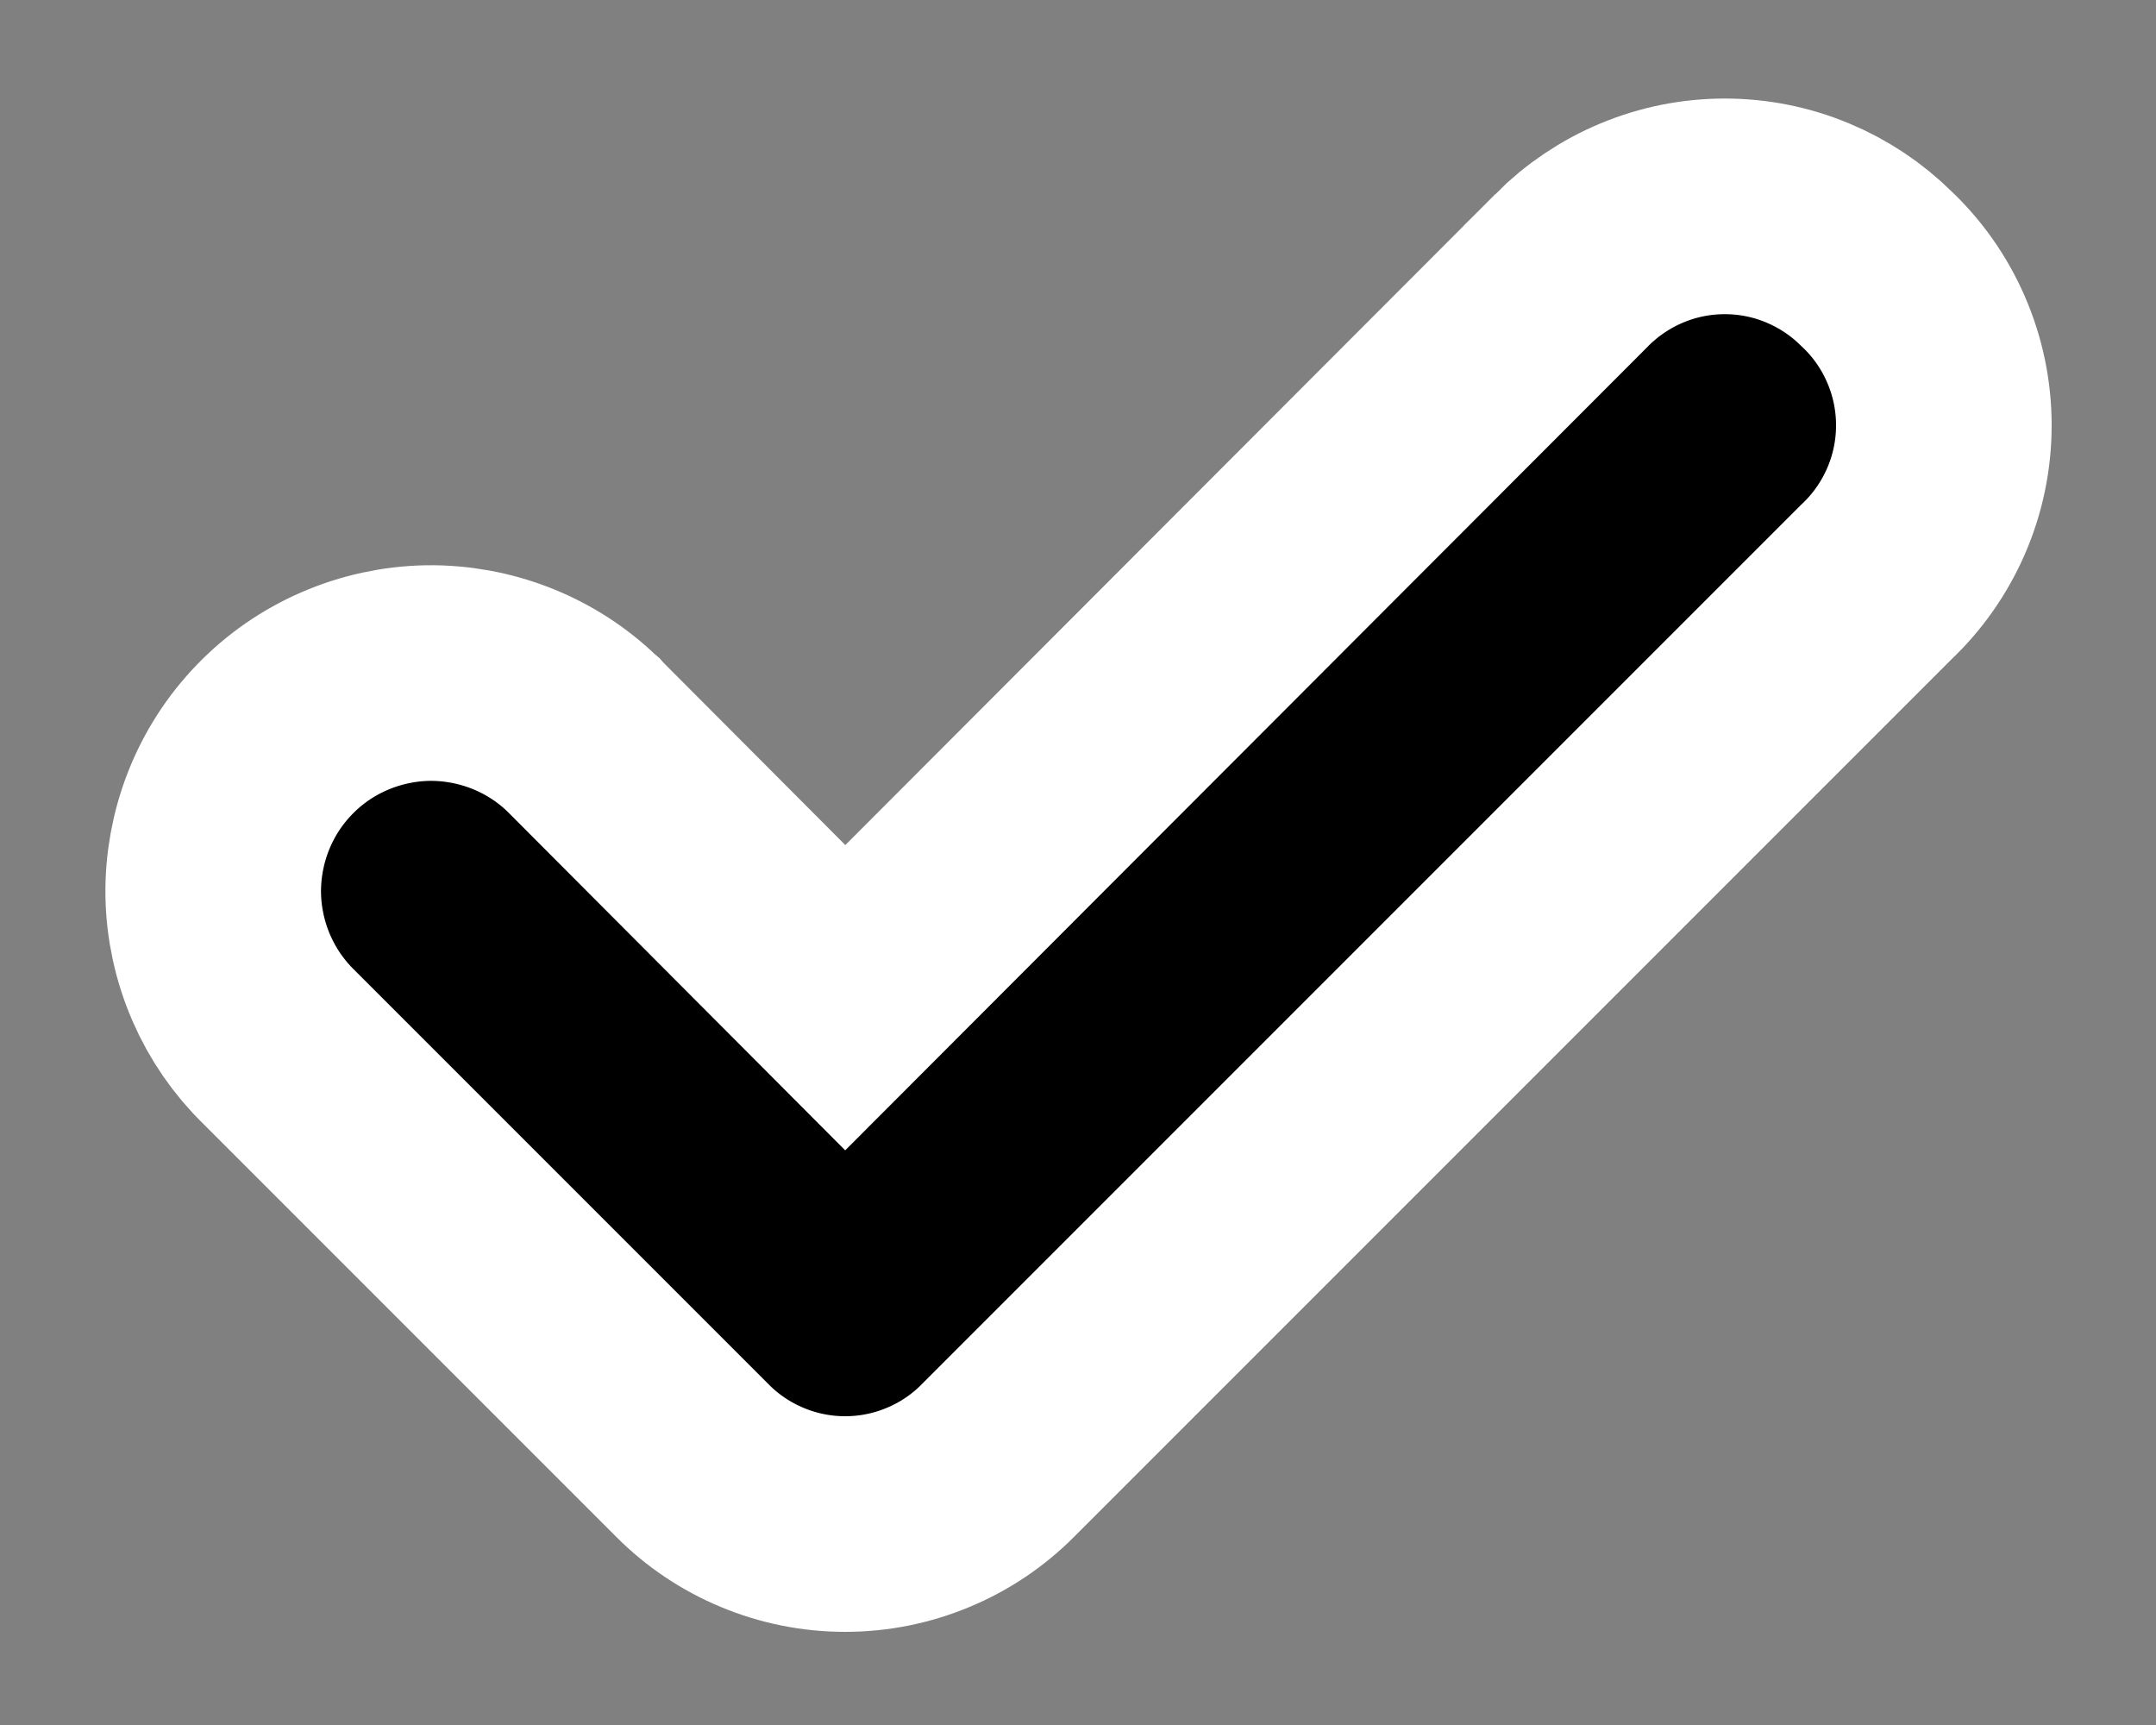 <svg width="20" height="16" viewBox="0 0 20 16" fill="none" xmlns="http://www.w3.org/2000/svg"><rect x="0" y="0" width="20" height="16" fill="#808080" stroke="none"/><path d="M14.58 2.506L7.841 9.254L5.418 6.824L5.412 6.817L5.405 6.811C5.214 6.626 4.988 6.481 4.741 6.384C4.494 6.287 4.231 6.239 3.965 6.243C3.7 6.248 3.438 6.305 3.194 6.411C2.951 6.516 2.73 6.669 2.546 6.86C2.361 7.051 2.216 7.277 2.119 7.524C2.022 7.771 1.974 8.034 1.978 8.3C1.983 8.565 2.04 8.827 2.146 9.071C2.25 9.311 2.4 9.529 2.588 9.712L6.42 13.544C6.421 13.545 6.421 13.545 6.422 13.546C6.607 13.733 6.828 13.881 7.071 13.982C7.315 14.084 7.576 14.136 7.84 14.136C8.104 14.136 8.365 14.084 8.609 13.982C8.852 13.881 9.073 13.733 9.258 13.546C9.259 13.545 9.259 13.545 9.26 13.544L17.405 5.399C17.6 5.215 17.756 4.993 17.864 4.747C17.975 4.494 18.032 4.221 18.032 3.945C18.032 3.669 17.975 3.396 17.864 3.143C17.756 2.896 17.6 2.674 17.404 2.49C17.222 2.31 17.006 2.167 16.769 2.068C16.525 1.966 16.264 1.914 16 1.914C15.736 1.914 15.475 1.966 15.231 2.068C14.988 2.169 14.767 2.318 14.581 2.504C14.581 2.505 14.581 2.505 14.58 2.506Z" fill="black" stroke="white" stroke-width="2"/></svg>

